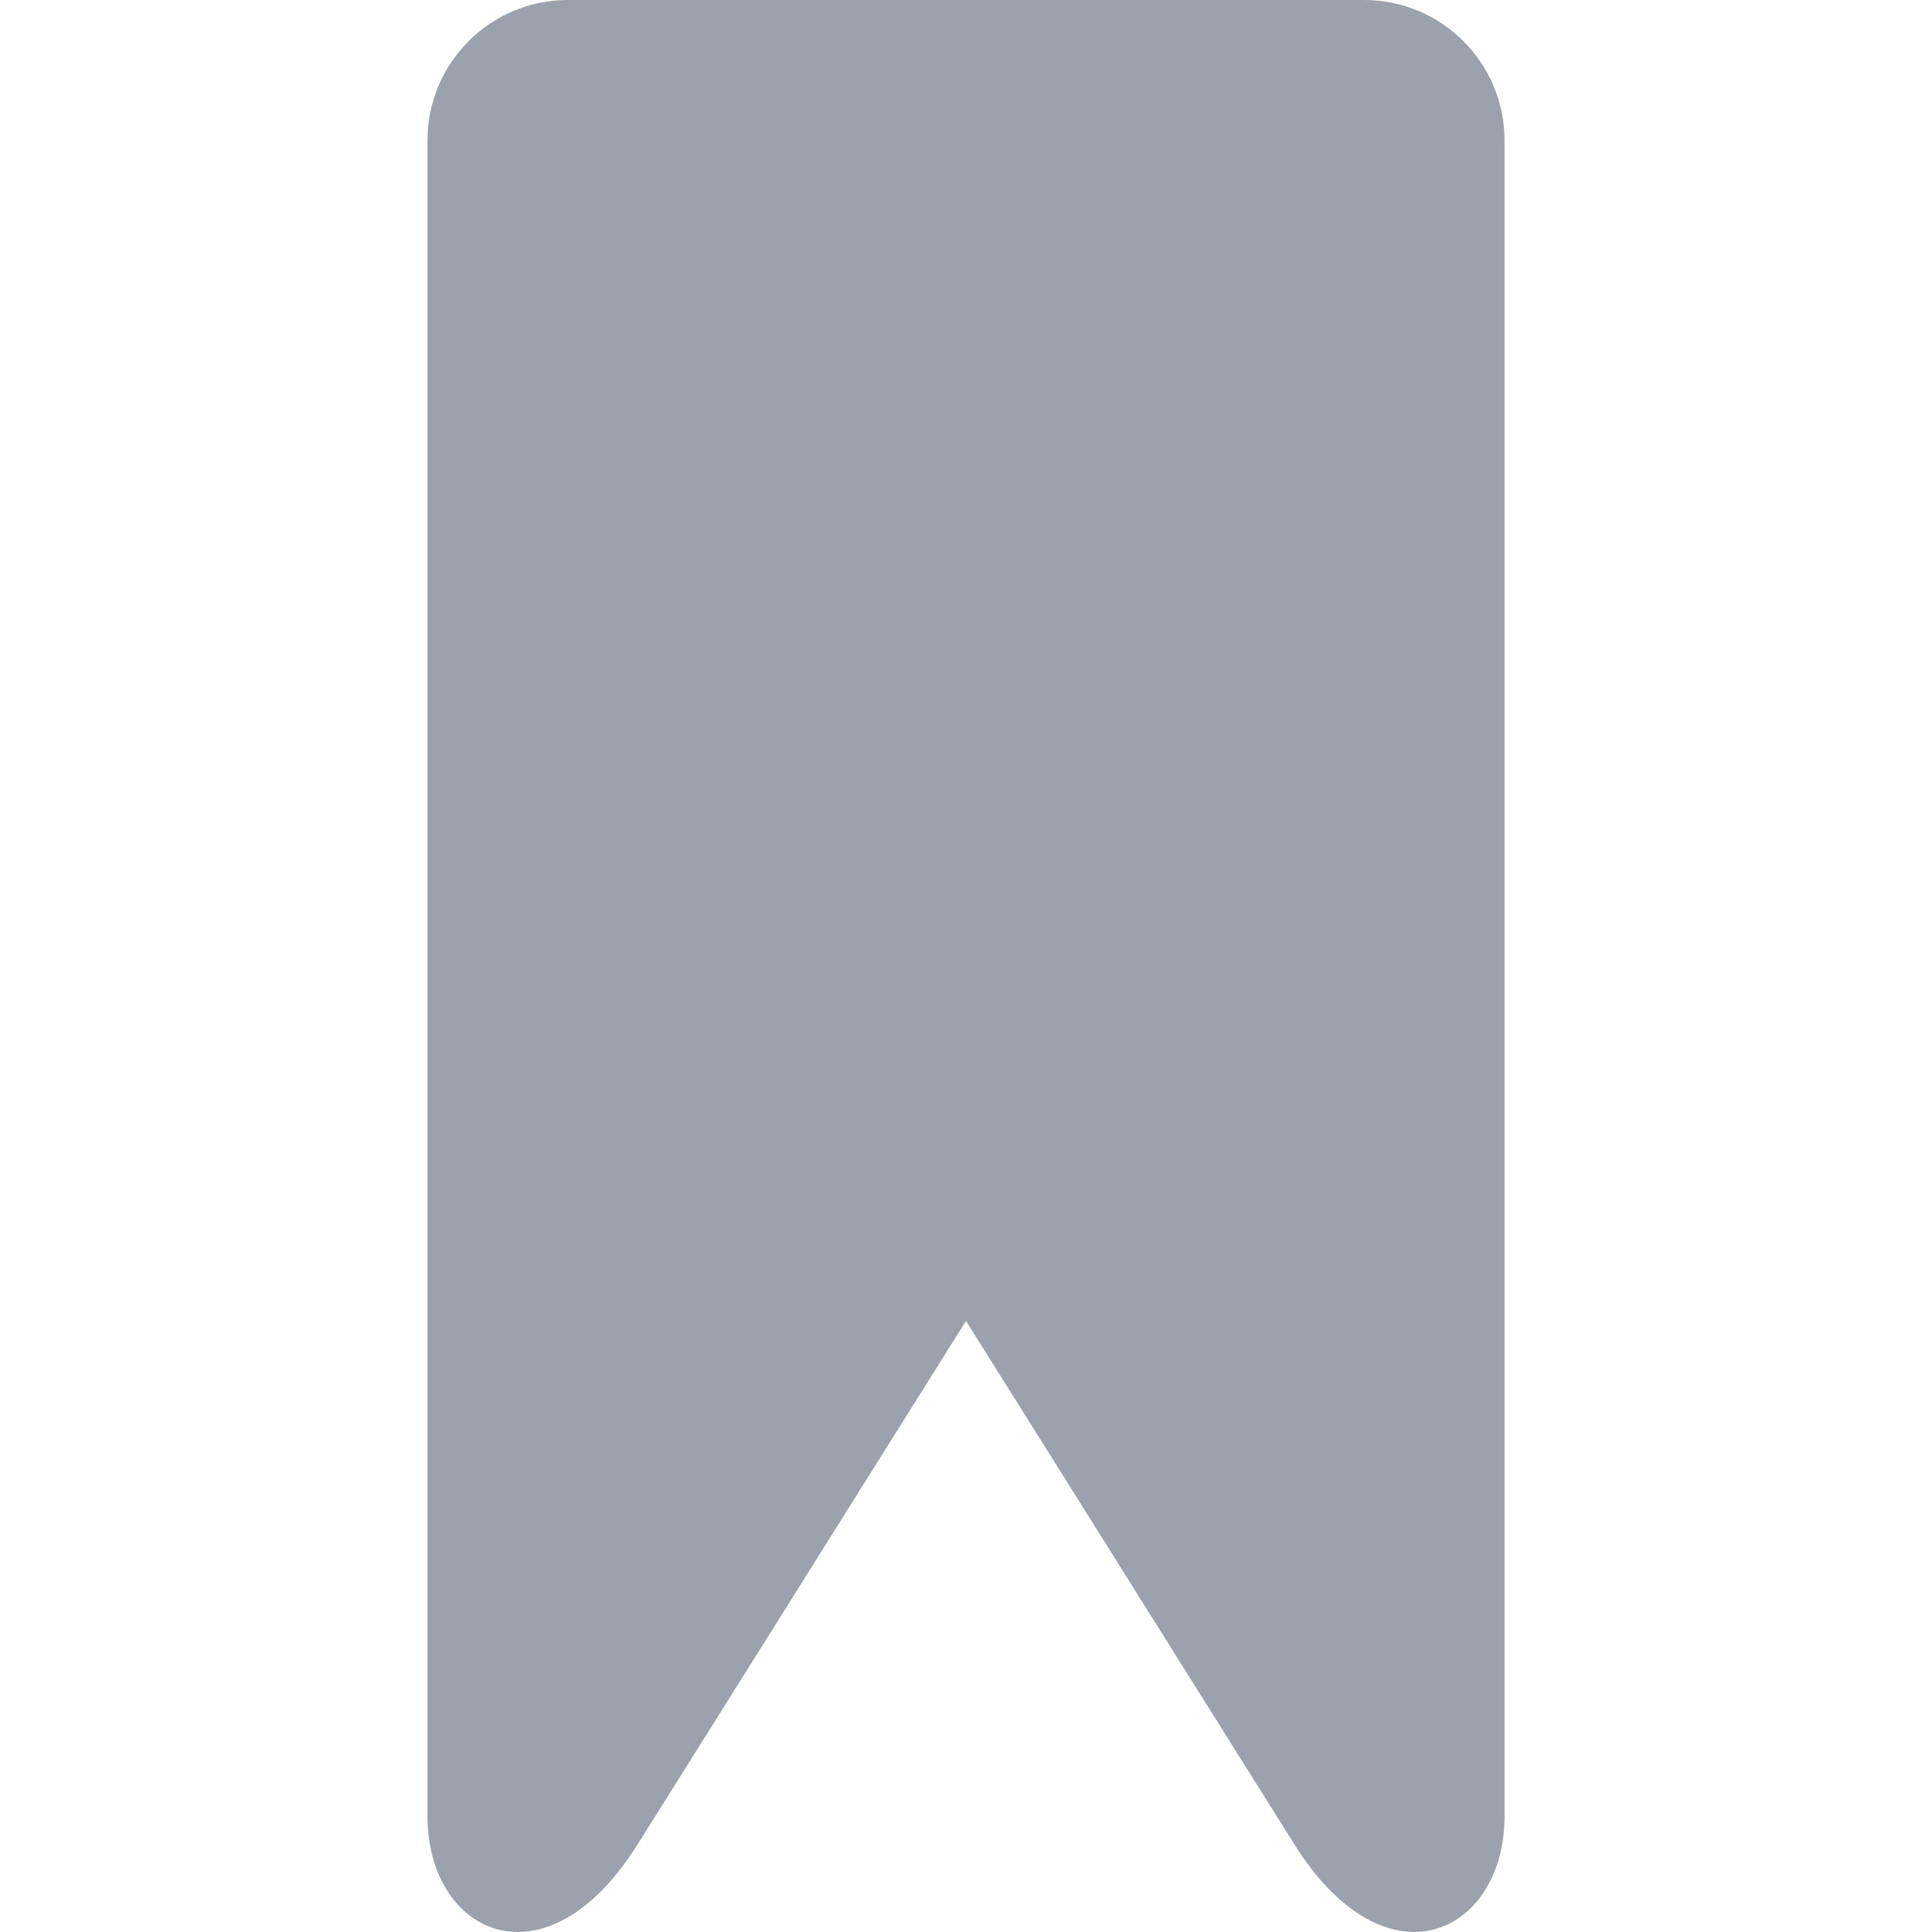 <?xml version="1.0" encoding="iso-8859-1"?>
<!-- Generator: Adobe Illustrator 19.0.0, SVG Export Plug-In . SVG Version: 6.00 Build 0)  -->
<svg xmlns="http://www.w3.org/2000/svg" xmlns:xlink="http://www.w3.org/1999/xlink" version="1.1" id="Capa_1" x="0px" y="0px" viewBox="0 0 344.406 344.406" style="enable-background:new 0 0 344.406 344.406;" xml:space="preserve" width="512px" height="512px">
<g>
	<g>
		<path d="M243.243,0h-142.08c-13.767,0.044-24.916,11.193-24.96,24.96v298.8c0,21,21.04,31.2,37.48,5l58.52-93.28l58.52,93.28    c16.44,26.2,37.48,15.96,37.48-5V24.96C268.159,11.193,257.01,0.044,243.243,0z" fill="#9ba2ad"/>
	</g>
</g>
<g>
</g>
<g>
</g>
<g>
</g>
<g>
</g>
<g>
</g>
<g>
</g>
<g>
</g>
<g>
</g>
<g>
</g>
<g>
</g>
<g>
</g>
<g>
</g>
<g>
</g>
<g>
</g>
<g>
</g>
</svg>
